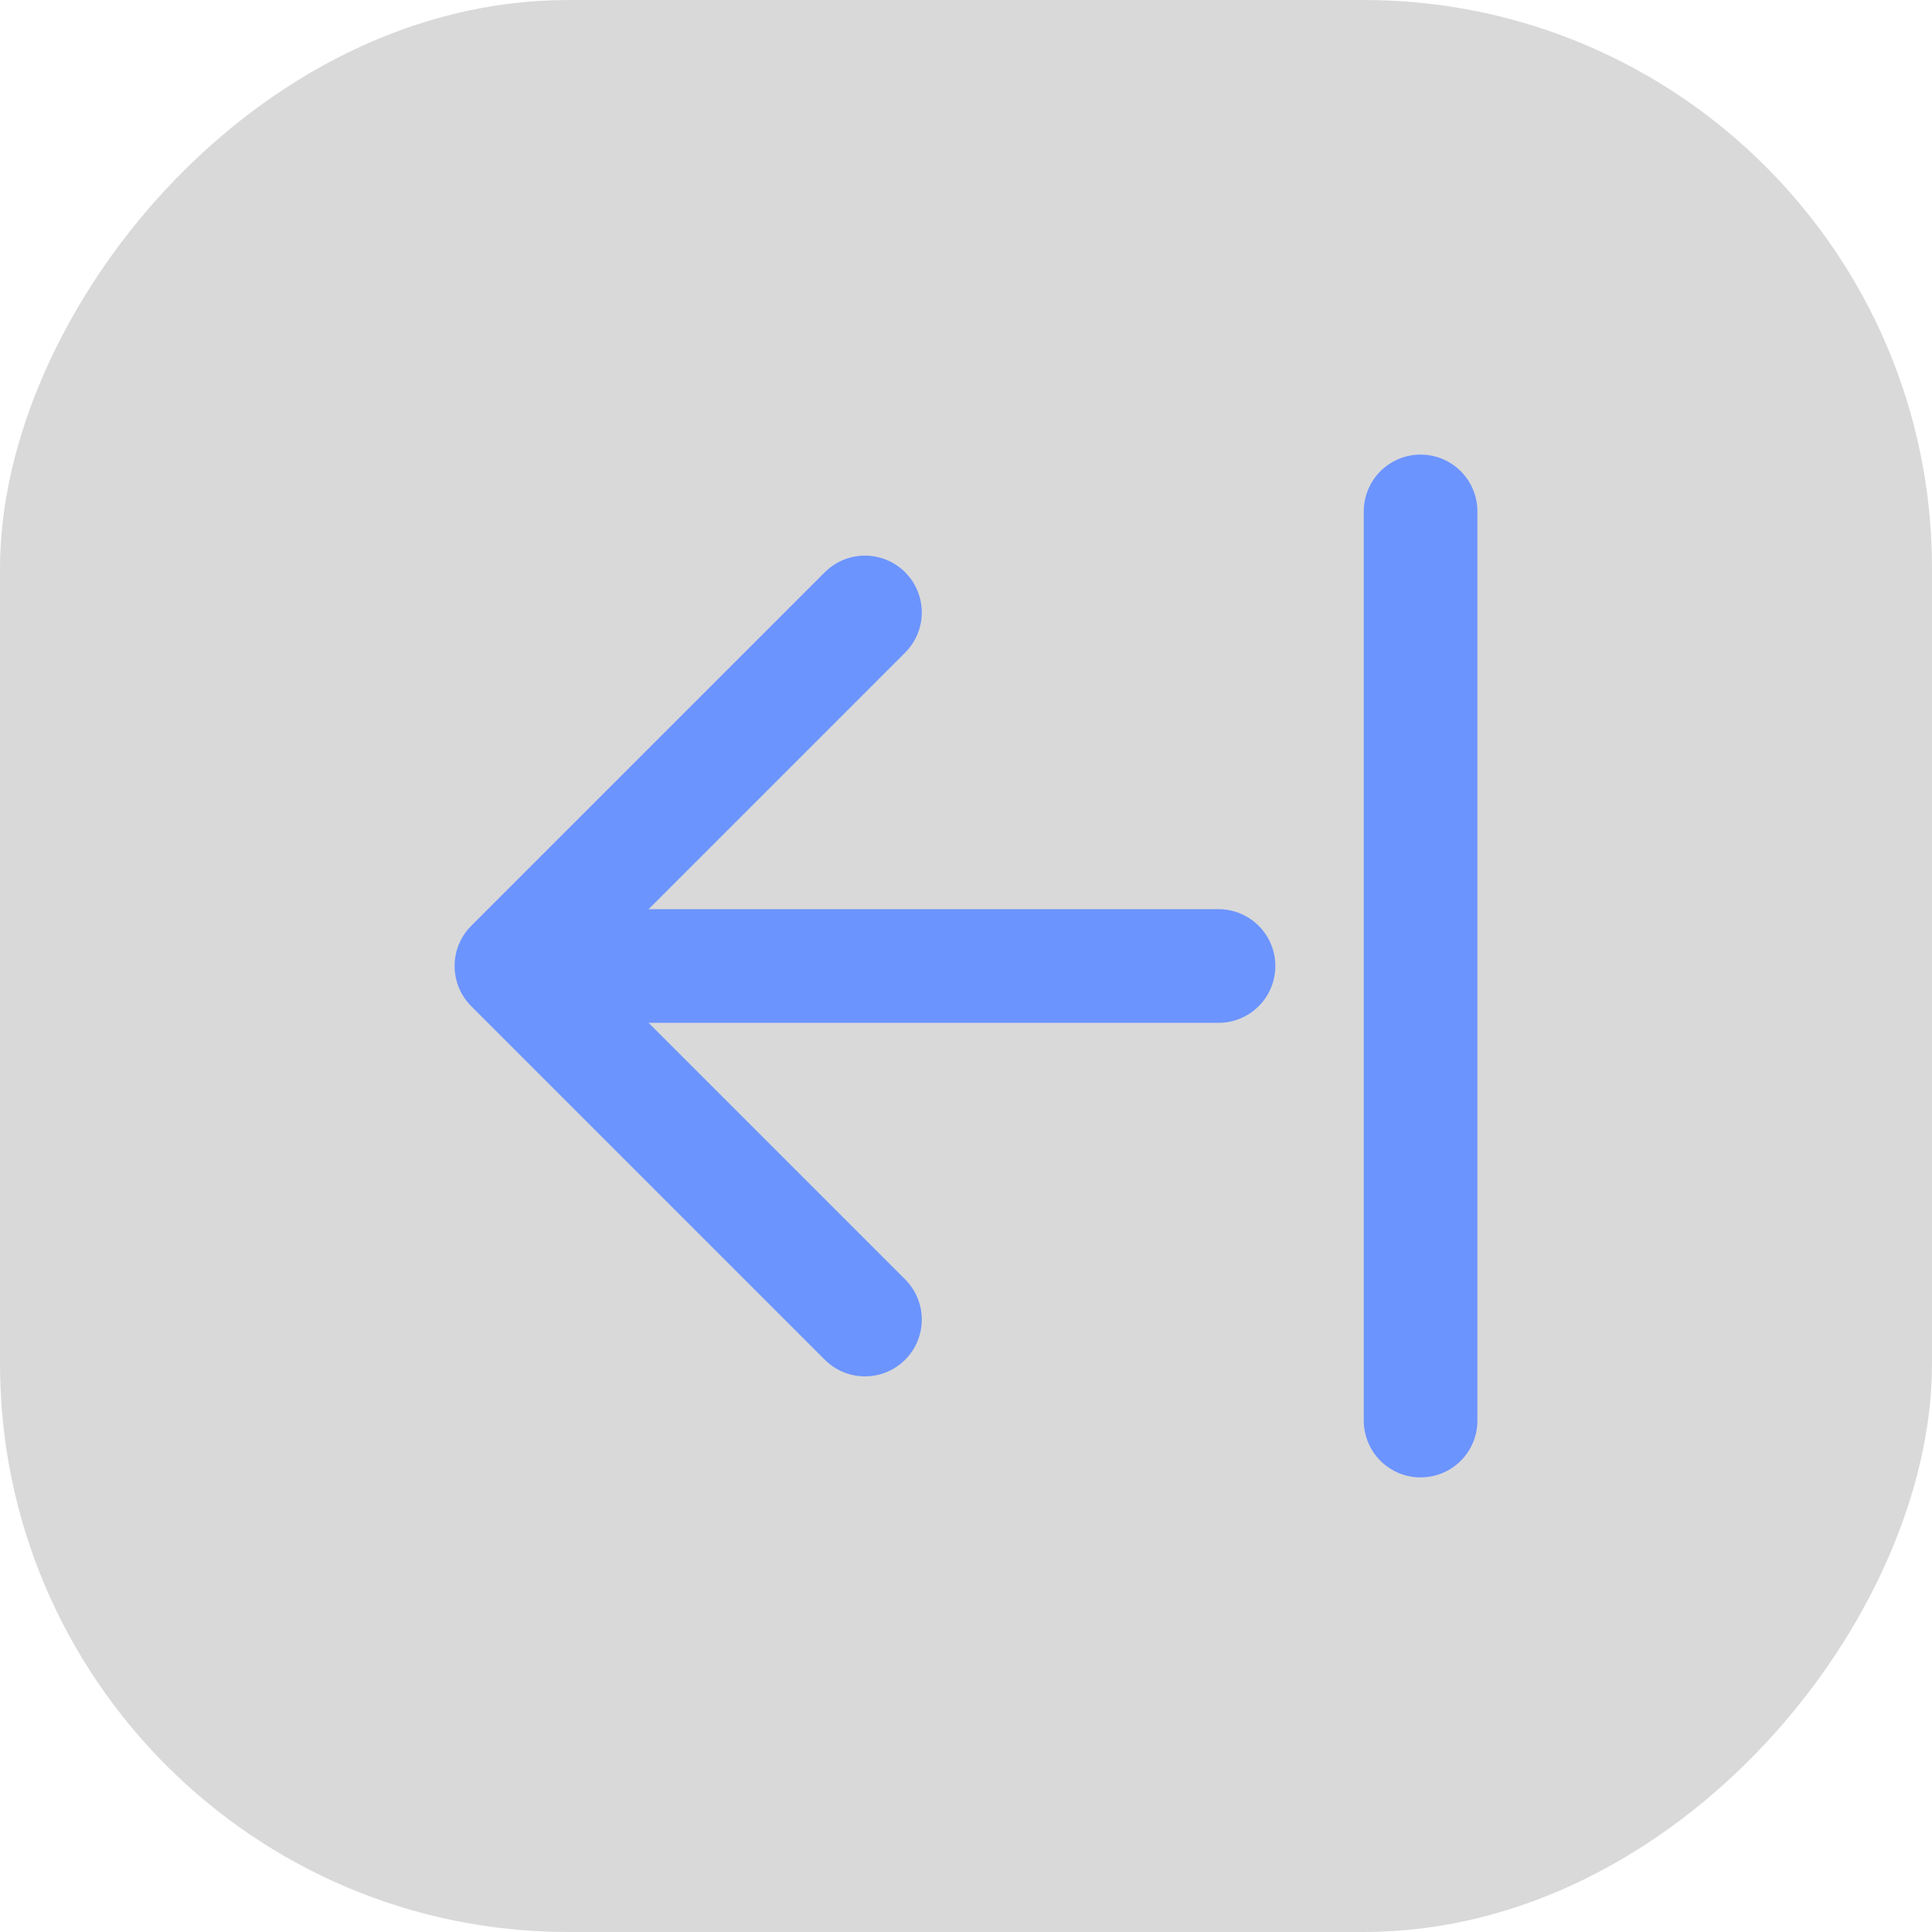 <svg width="34" height="34" viewBox="0 0 34 34" fill="none" xmlns="http://www.w3.org/2000/svg">
<rect width="34" height="34" rx="10" transform="matrix(-1 0 0 1 34 0)" fill="#D9D9D9"/>
<path d="M25 9V25" stroke="#6C94FF" stroke-width="2" stroke-linecap="round" stroke-linejoin="round"/>
<path d="M21.444 17H9.444" stroke="#6C94FF" stroke-width="2" stroke-linecap="round" stroke-linejoin="round"/>
<path d="M15.222 23.222L9 17L15.222 10.778" stroke="#6C94FF" stroke-width="2" stroke-linecap="round" stroke-linejoin="round"/>
</svg>
